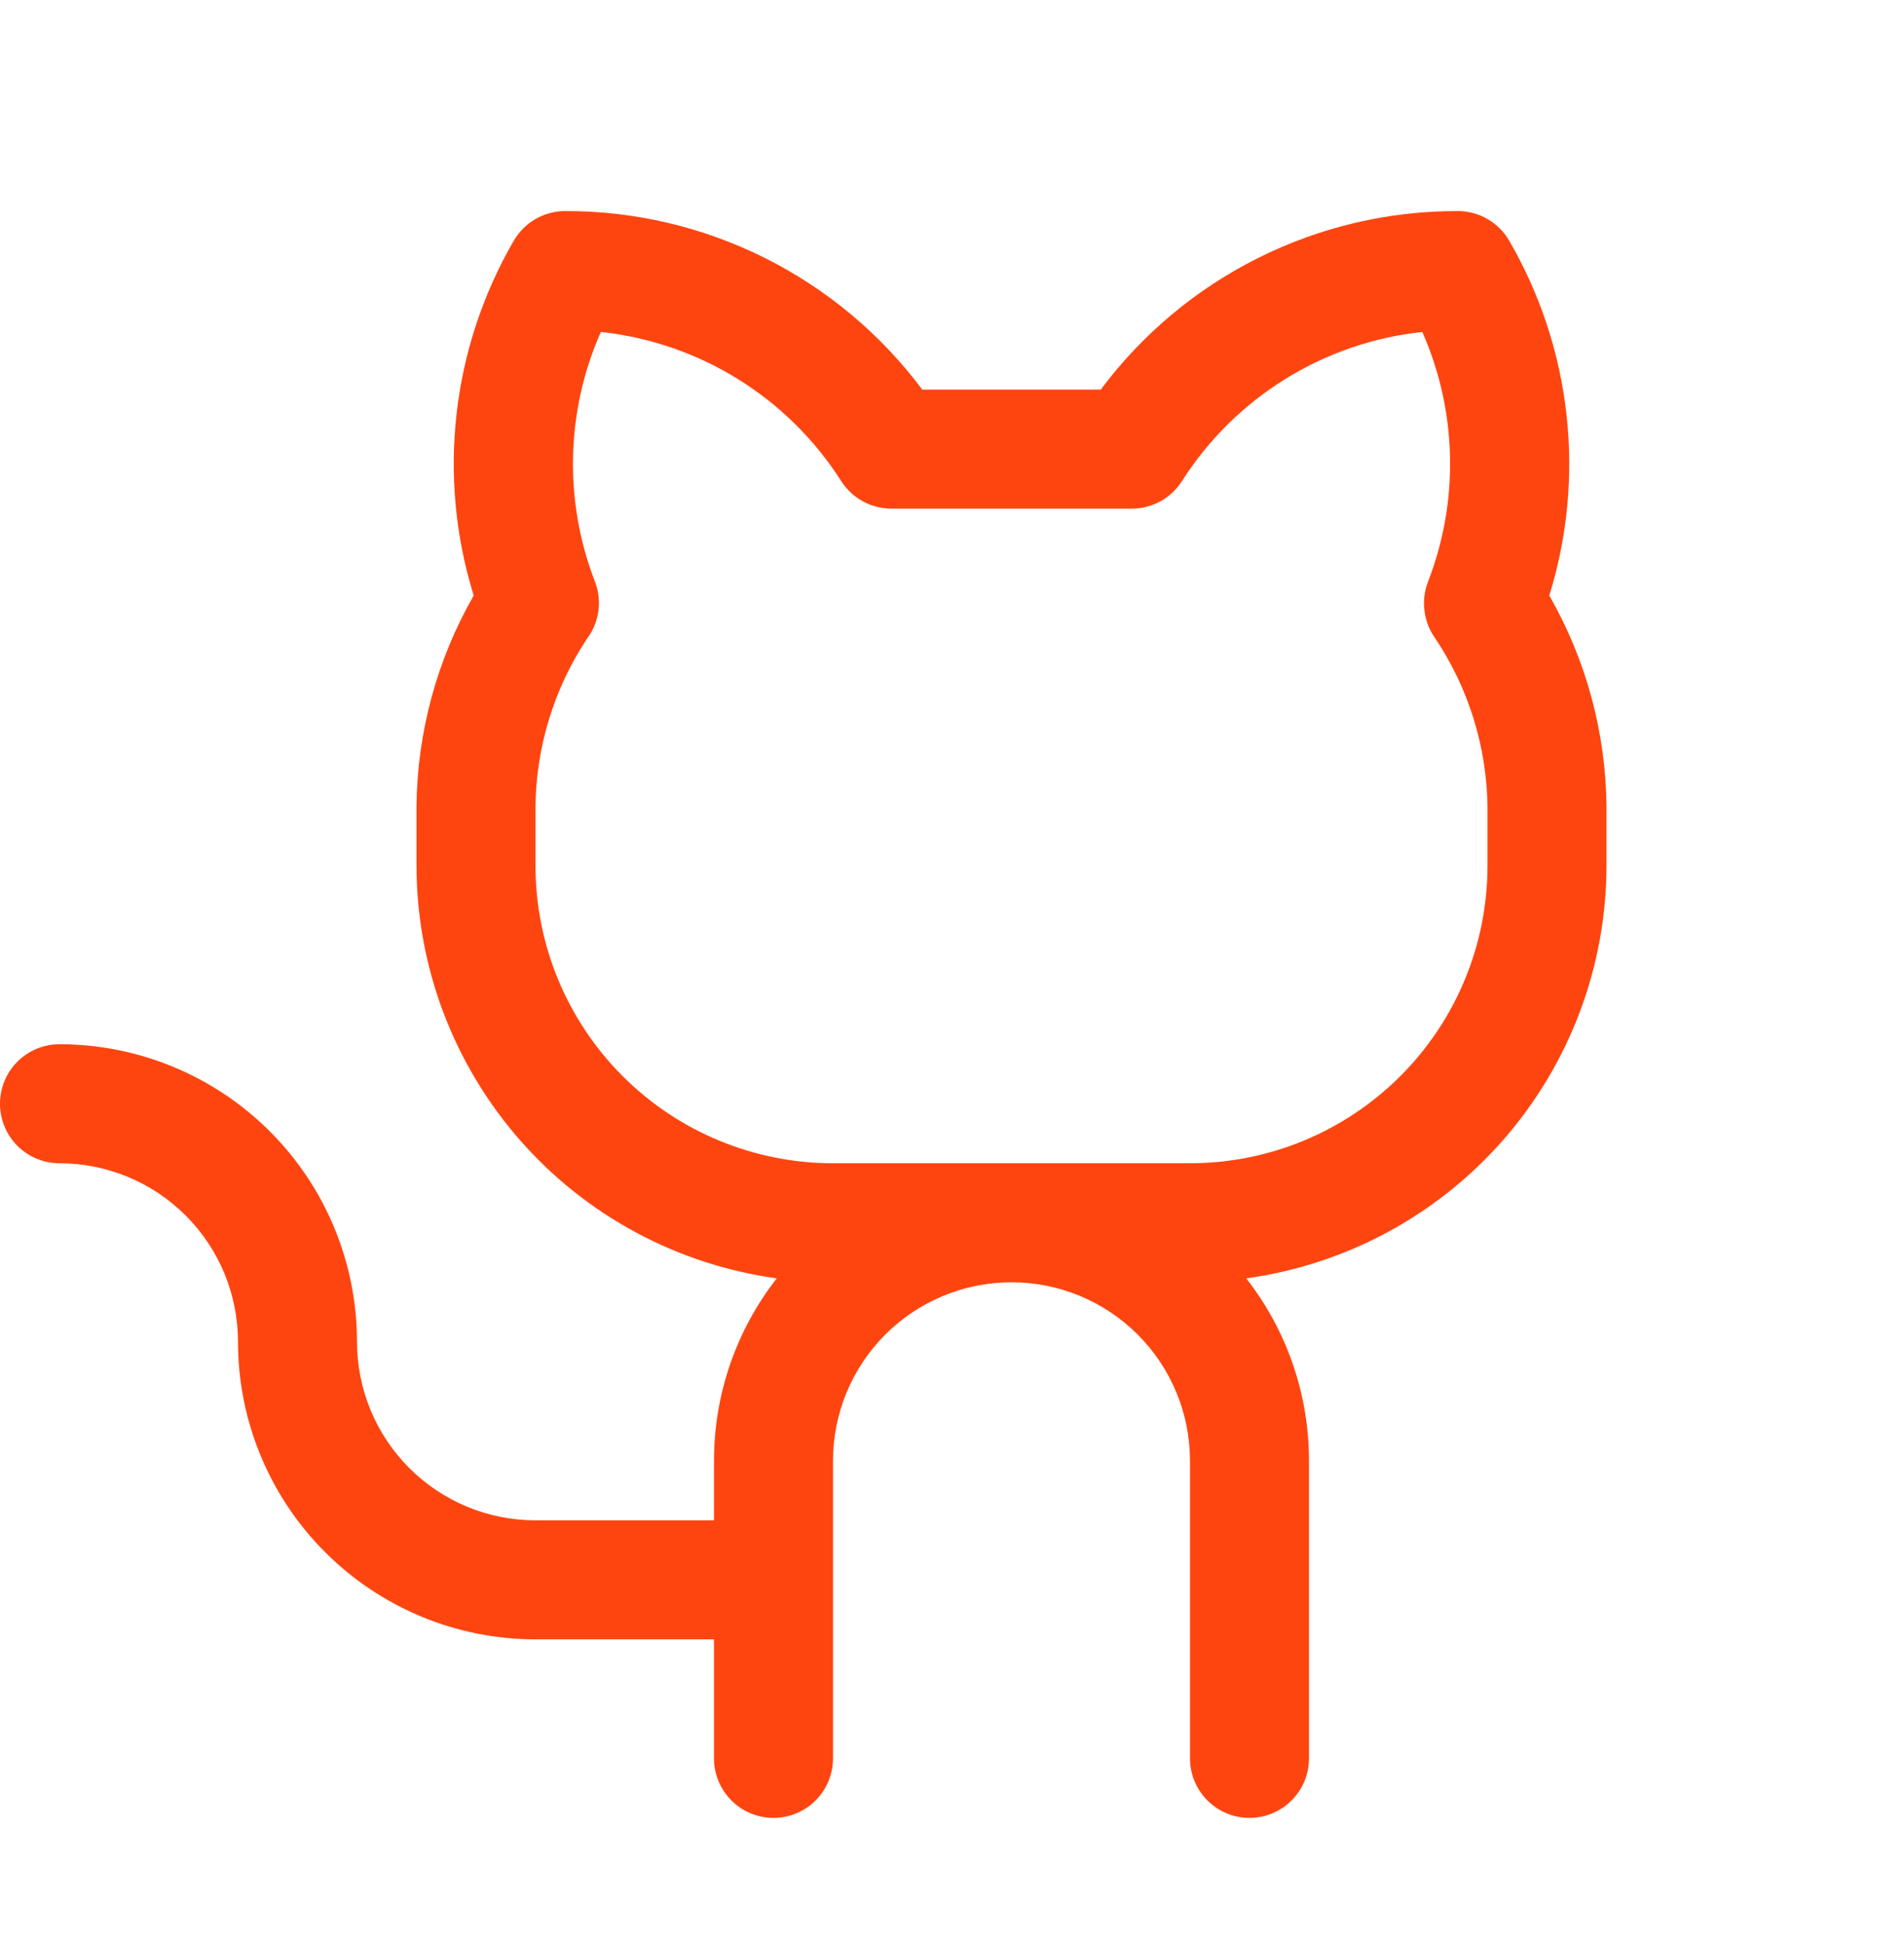<svg width="48" height="49" viewBox="0 0 48 49" fill="none" xmlns="http://www.w3.org/2000/svg">
<path d="M39.058 15.01C39.517 13.531 39.664 11.973 39.49 10.434C39.316 8.896 38.826 7.41 38.049 6.07C37.918 5.842 37.728 5.652 37.5 5.521C37.272 5.389 37.013 5.32 36.75 5.32C35.003 5.316 33.279 5.721 31.716 6.503C30.154 7.284 28.795 8.42 27.75 9.82H23.25C22.205 8.42 20.846 7.284 19.284 6.503C17.721 5.721 15.997 5.316 14.25 5.32C13.987 5.32 13.728 5.389 13.5 5.521C13.272 5.652 13.082 5.842 12.951 6.07C12.174 7.41 11.684 8.896 11.51 10.434C11.336 11.973 11.483 13.531 11.942 15.01C11.015 16.627 10.519 18.456 10.5 20.32V21.82C10.503 24.358 11.425 26.809 13.094 28.721C14.763 30.632 17.068 31.875 19.582 32.221C18.556 33.534 17.999 35.153 18 36.82V38.32H13.5C12.306 38.32 11.162 37.846 10.318 37.002C9.474 36.158 9 35.013 9 33.82C9 32.835 8.806 31.86 8.429 30.95C8.052 30.04 7.5 29.213 6.803 28.517C6.107 27.82 5.28 27.268 4.37 26.891C3.46 26.514 2.485 26.32 1.5 26.32C1.102 26.32 0.721 26.478 0.439 26.759C0.158 27.041 0 27.422 0 27.82C0 28.218 0.158 28.599 0.439 28.881C0.721 29.162 1.102 29.32 1.5 29.32C2.693 29.32 3.838 29.794 4.682 30.638C5.526 31.482 6 32.626 6 33.82C6 35.809 6.79 37.717 8.197 39.123C9.603 40.53 11.511 41.32 13.5 41.32H18V44.32C18 44.718 18.158 45.099 18.439 45.38C18.721 45.662 19.102 45.82 19.5 45.82C19.898 45.82 20.279 45.662 20.561 45.38C20.842 45.099 21 44.718 21 44.32V36.82C21 35.626 21.474 34.482 22.318 33.638C23.162 32.794 24.306 32.32 25.5 32.32C26.694 32.32 27.838 32.794 28.682 33.638C29.526 34.482 30 35.626 30 36.82V44.32C30 44.718 30.158 45.099 30.439 45.38C30.721 45.662 31.102 45.82 31.5 45.82C31.898 45.82 32.279 45.662 32.561 45.38C32.842 45.099 33 44.718 33 44.32V36.82C33.001 35.153 32.444 33.534 31.418 32.221C33.932 31.875 36.237 30.632 37.906 28.721C39.575 26.809 40.497 24.358 40.5 21.82V20.32C40.481 18.456 39.985 16.627 39.058 15.01ZM37.5 21.82C37.5 23.809 36.71 25.717 35.303 27.123C33.897 28.53 31.989 29.32 30 29.32H21C19.011 29.32 17.103 28.53 15.697 27.123C14.29 25.717 13.5 23.809 13.5 21.82V20.32C13.518 18.82 13.967 17.357 14.794 16.105C14.948 15.902 15.047 15.663 15.084 15.411C15.12 15.158 15.091 14.901 15 14.663C14.609 13.655 14.421 12.581 14.447 11.5C14.472 10.42 14.71 9.355 15.148 8.367C16.376 8.499 17.558 8.905 18.607 9.557C19.656 10.208 20.545 11.086 21.208 12.128C21.343 12.339 21.529 12.513 21.749 12.634C21.969 12.755 22.215 12.819 22.466 12.82H28.532C28.784 12.82 29.031 12.757 29.252 12.636C29.473 12.515 29.66 12.34 29.796 12.128C30.459 11.086 31.348 10.207 32.397 9.556C33.446 8.905 34.628 8.499 35.856 8.367C36.293 9.355 36.53 10.42 36.555 11.501C36.58 12.581 36.391 13.656 36 14.663C35.909 14.899 35.879 15.153 35.912 15.404C35.944 15.654 36.039 15.893 36.188 16.097C37.022 17.349 37.478 18.815 37.5 20.32V21.82Z" fill="#fe4510"/>
</svg>

